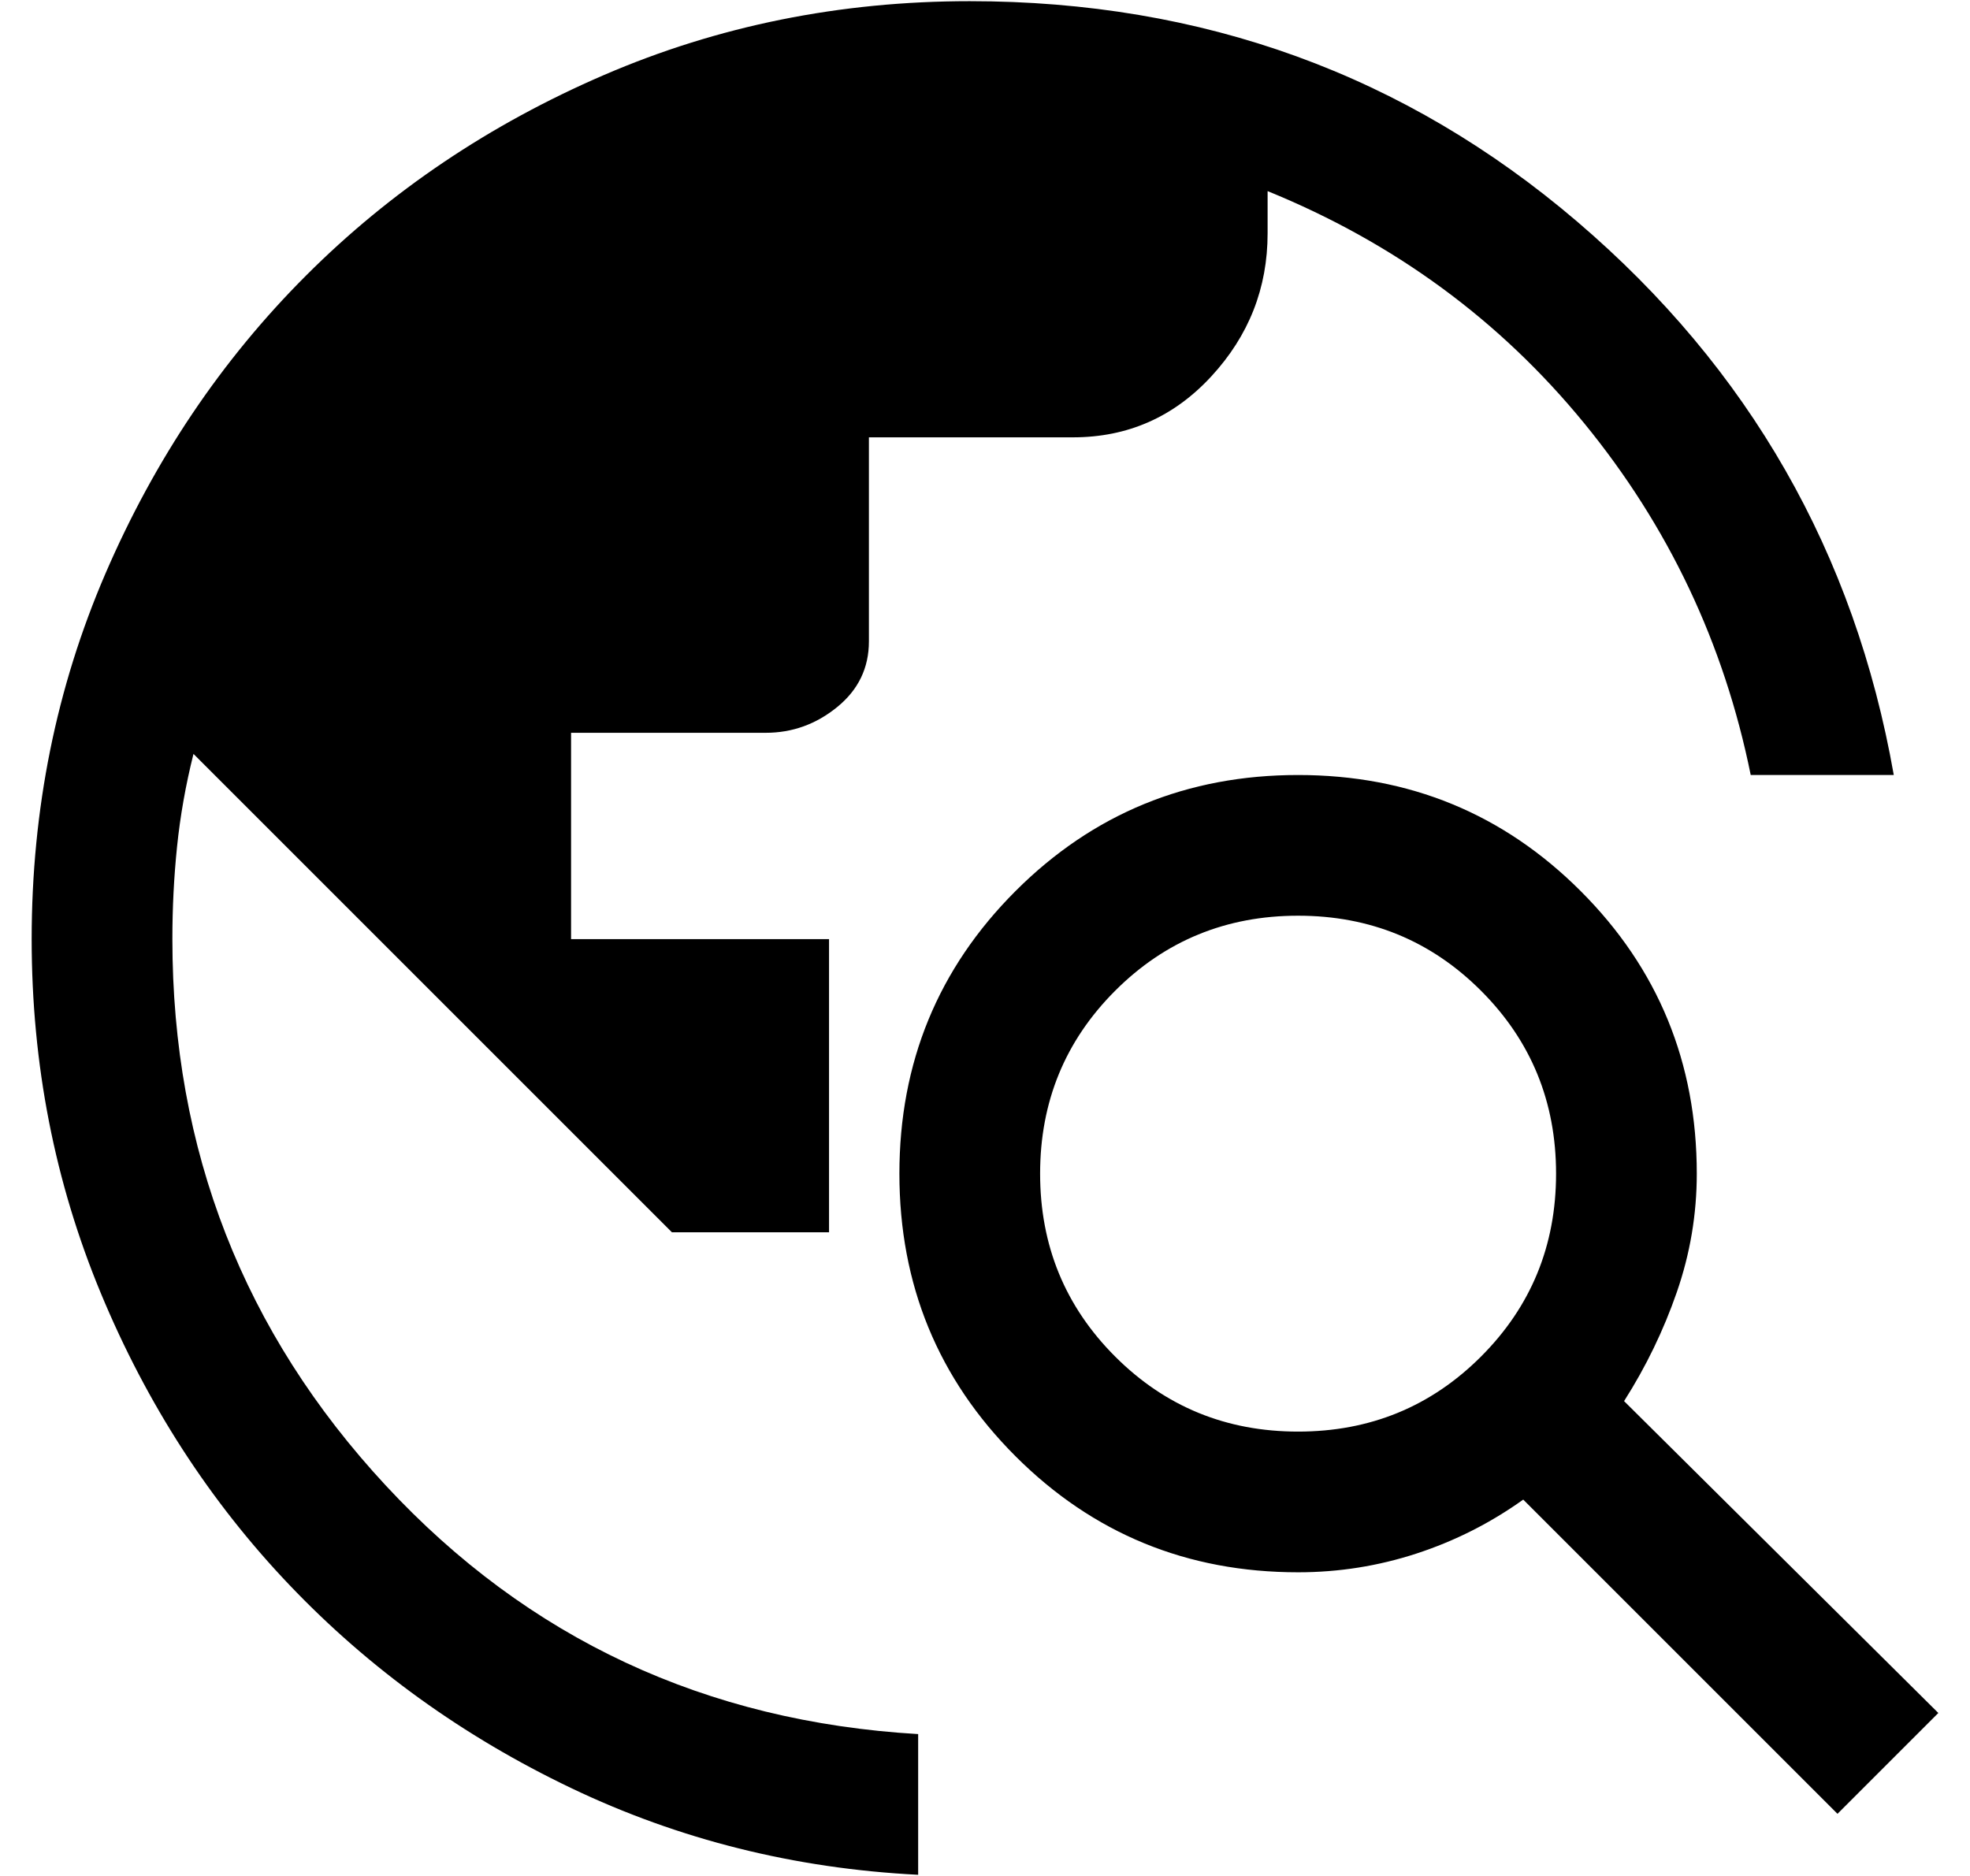<svg width="42" height="40" viewBox="0 0 42 40" fill="none" xmlns="http://www.w3.org/2000/svg">
<path d="M19.575 39.975C16.942 39.842 14.475 39.225 12.175 38.125C9.875 37.025 7.875 35.583 6.175 33.8C4.475 32.017 3.133 29.942 2.15 27.575C1.167 25.208 0.675 22.692 0.675 20.025C0.675 17.258 1.2 14.658 2.25 12.225C3.3 9.792 4.725 7.675 6.525 5.875C8.325 4.075 10.442 2.65 12.875 1.6C15.308 0.55 17.908 0.025 20.675 0.025C25.642 0.025 29.958 1.592 33.625 4.725C37.292 7.858 39.542 11.792 40.375 16.525H37.325C36.758 13.725 35.575 11.225 33.775 9.025C31.975 6.825 29.725 5.175 27.025 4.075V4.975C27.025 6.142 26.625 7.158 25.825 8.025C25.025 8.892 24.042 9.325 22.875 9.325H18.525V13.675C18.525 14.242 18.3 14.708 17.85 15.075C17.4 15.442 16.892 15.625 16.325 15.625H12.175V20.025H17.675V26.275H14.325L4.125 16.075C3.958 16.742 3.842 17.4 3.775 18.05C3.708 18.7 3.675 19.358 3.675 20.025C3.675 24.525 5.192 28.408 8.225 31.675C11.258 34.942 15.042 36.708 19.575 36.975V39.975ZM39.175 38.675L32.475 31.975C31.775 32.475 31.017 32.858 30.2 33.125C29.383 33.392 28.542 33.525 27.675 33.525C25.308 33.525 23.3 32.7 21.65 31.05C20 29.4 19.175 27.392 19.175 25.025C19.175 22.658 20 20.65 21.65 19C23.3 17.35 25.308 16.525 27.675 16.525C30.042 16.525 32.05 17.35 33.7 19C35.35 20.65 36.175 22.658 36.175 25.025C36.175 25.892 36.033 26.733 35.75 27.55C35.467 28.367 35.092 29.142 34.625 29.875L41.325 36.525L39.175 38.675ZM27.675 30.525C29.208 30.525 30.508 29.992 31.575 28.925C32.642 27.858 33.175 26.558 33.175 25.025C33.175 23.492 32.642 22.192 31.575 21.125C30.508 20.058 29.208 19.525 27.675 19.525C26.142 19.525 24.842 20.058 23.775 21.125C22.708 22.192 22.175 23.492 22.175 25.025C22.175 26.558 22.708 27.858 23.775 28.925C24.842 29.992 26.142 30.525 27.675 30.525Z" fill="black"/>
</svg>
